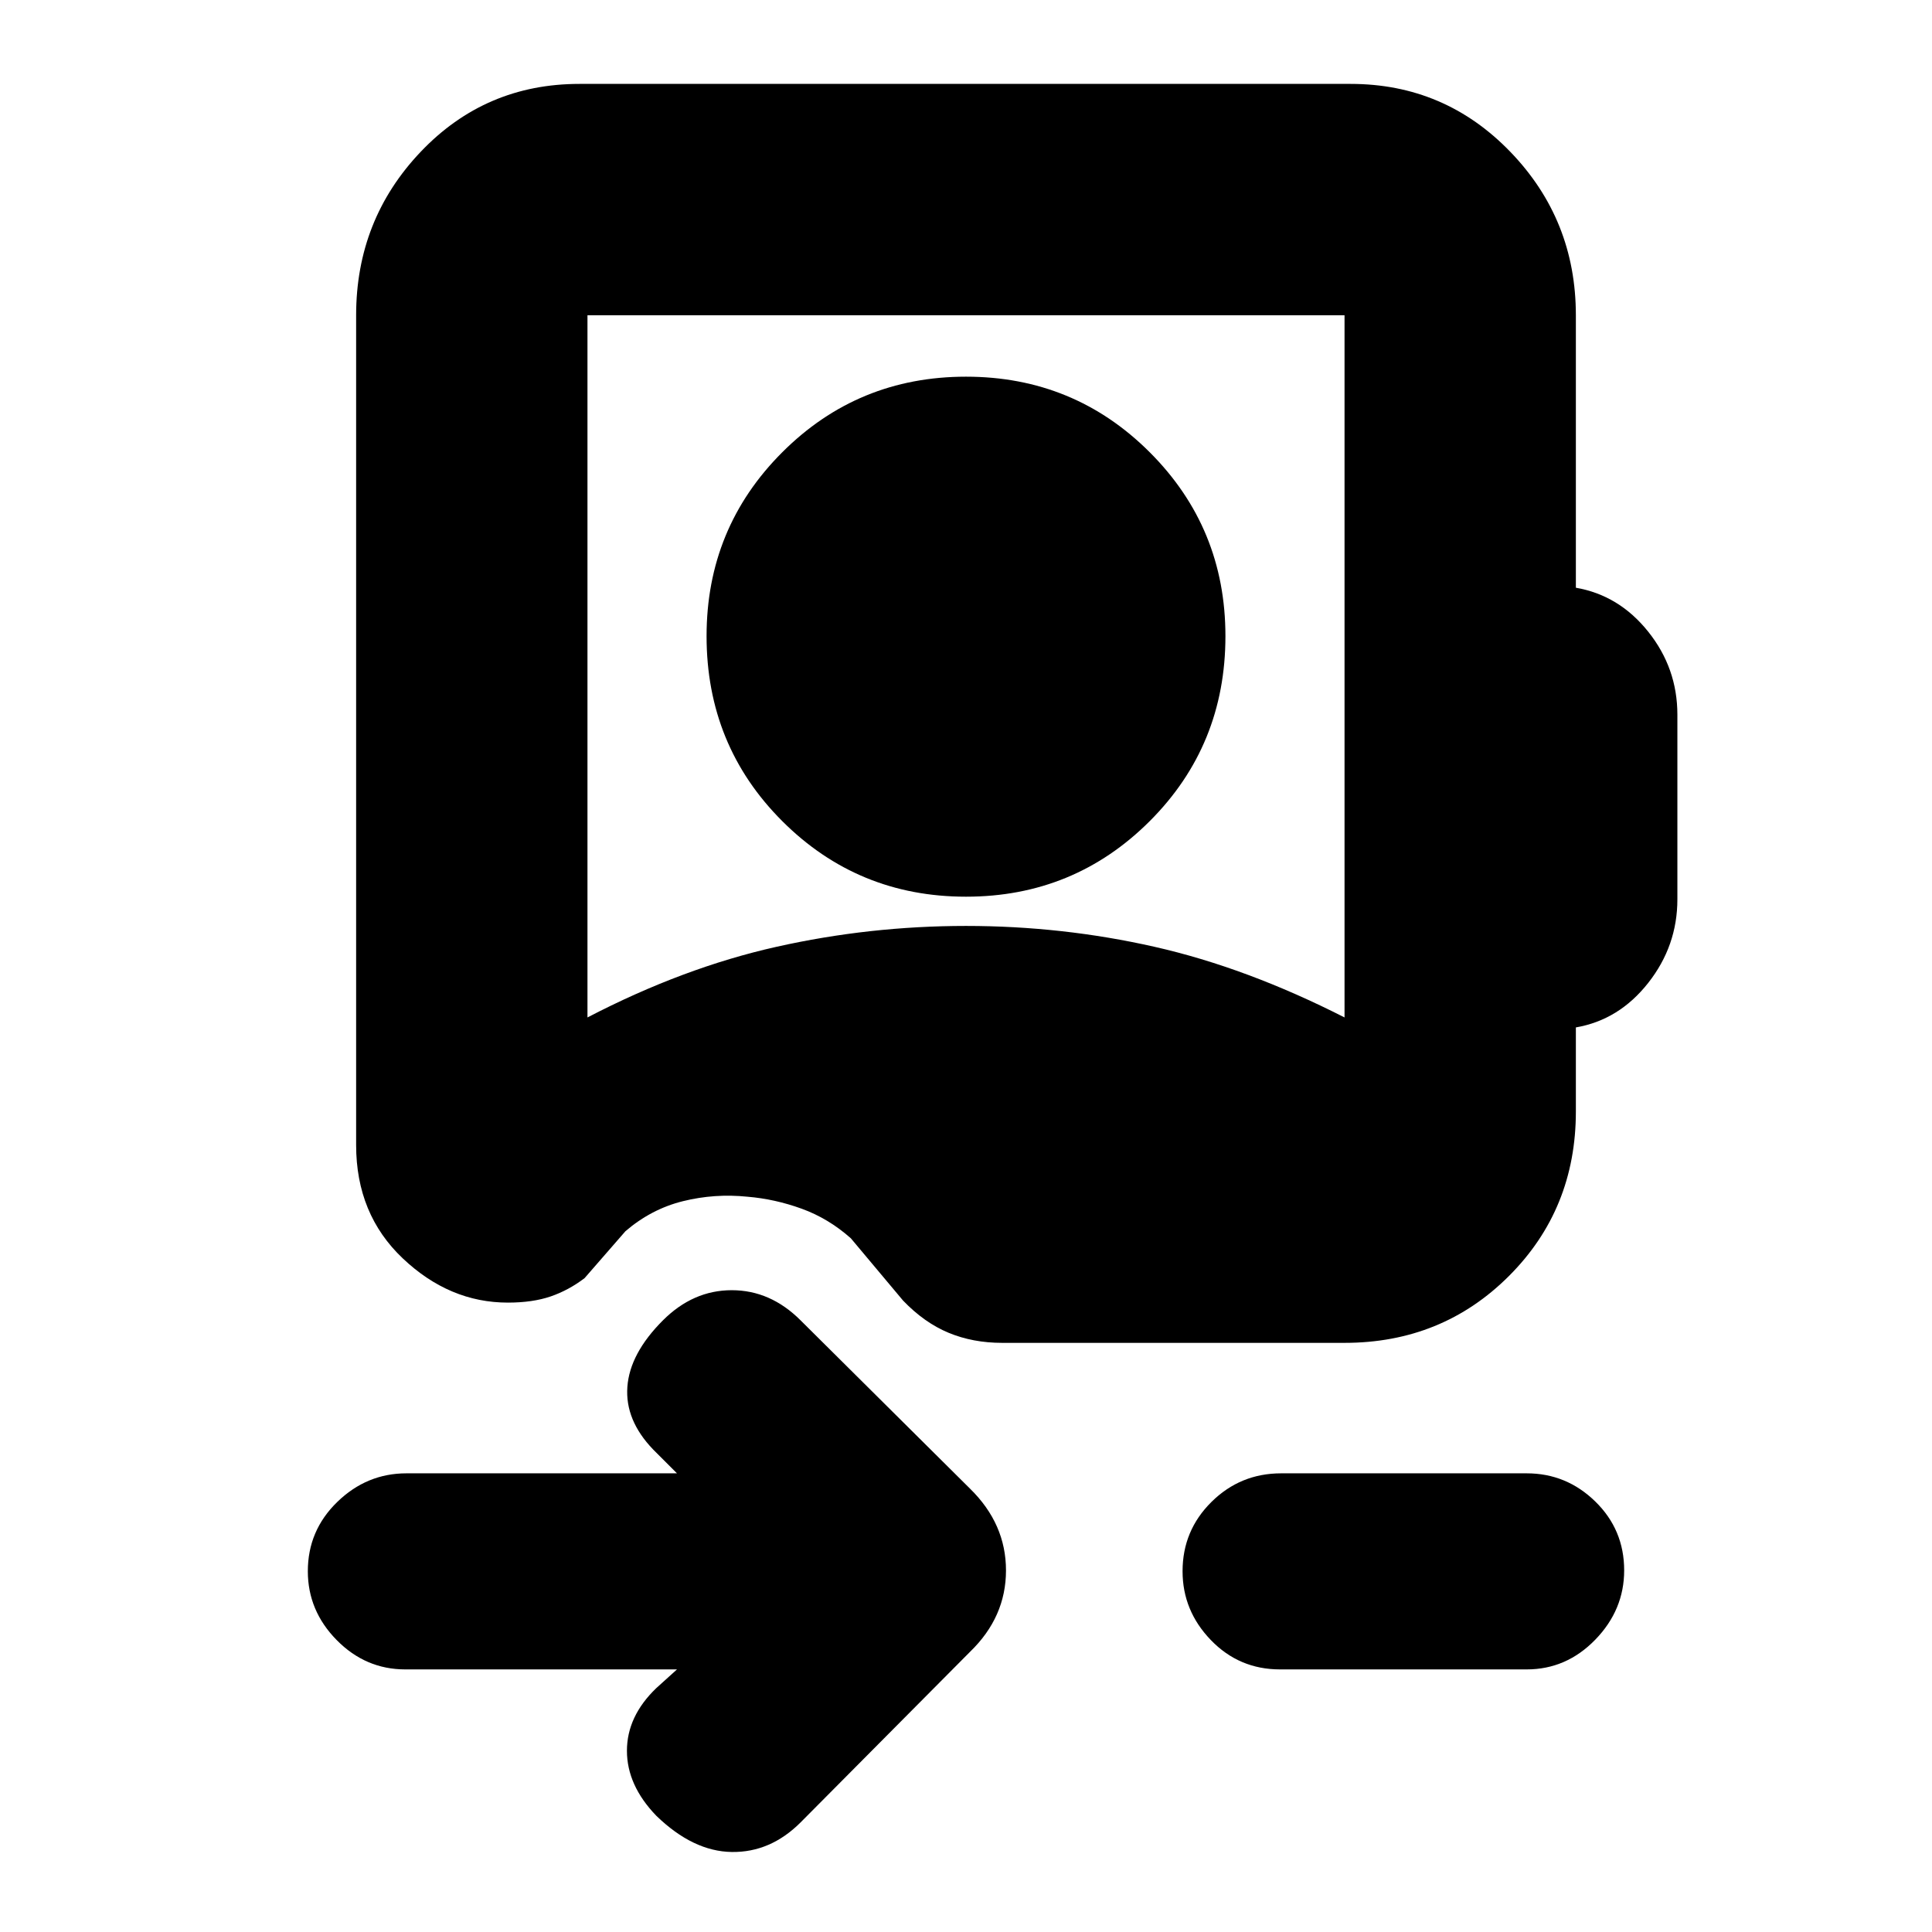<svg xmlns="http://www.w3.org/2000/svg" height="20" viewBox="0 -960 960 960" width="20"><path d="M291.91-454.44q47.61-24.73 93.92-35.1 46.3-10.37 94.17-10.37 47.87 0 93.67 10.37 45.81 10.37 94.42 35.1v-348.91H291.91v348.91Zm188.09-60q-53.74 0-91.33-37.58-37.58-37.59-37.58-91.89 0-53.74 37.58-91.33 37.59-37.59 91.33-37.59 53.74 0 91.33 37.59 37.58 37.59 37.58 91.33 0 54.3-37.58 91.89-37.59 37.58-91.33 37.58ZM336.39-130.48h-135q-19.73 0-34.08-14.57-14.35-14.57-14.35-34.22 0-20.21 14.63-34.42 14.63-14.22 34.37-14.22h134.43l-11.87-11.87q-14-14.57-12.78-31.13 1.22-16.57 17.65-33 15-15 34.22-15t34.22 15l84.21 83.65q17.83 17.46 17.83 40.6t-17.83 40.4l-84.21 84.78q-15 15-34.22 14.72-19.22-.28-37.52-18.02-14.57-15.13-14.57-32.26 0-17.13 14.57-31.13l10.3-9.31Zm299.65 0q-20.3 0-34.36-14.57-14.07-14.57-14.07-34.22 0-20.21 14.35-34.42 14.35-14.22 34.65-14.22h122q19.73 0 34.08 14 14.35 14.01 14.35 34.22 0 19.65-14.35 34.43-14.35 14.78-34.08 14.78H636.04Zm147-672.87v135.39q21.44 3.7 35.94 21.83 14.5 18.13 14.5 41.26v91.74q0 23.13-14.5 41.54-14.5 18.42-35.94 22.11v41.78q0 48.49-33.23 81.72-33.24 33.24-81.72 33.24H498q-14.57 0-26.63-5-12.07-5-22.63-16l-25.96-30.96q-11.17-9.91-24.46-14.71-13.28-4.81-26.82-5.94-16.37-1.69-32.11 2.2-15.74 3.89-28.61 14.93l-20.3 23.31q-7.93 6.04-16.88 9.11-8.95 3.06-21.25 3.06-29 0-52.2-21.96-23.19-21.96-23.19-56.3v-412.35q0-47.48 32.08-81.22 32.09-33.74 78.87-33.74h383.18q46.78 0 79.37 33.74 32.58 33.74 32.58 81.22Z"/></svg>